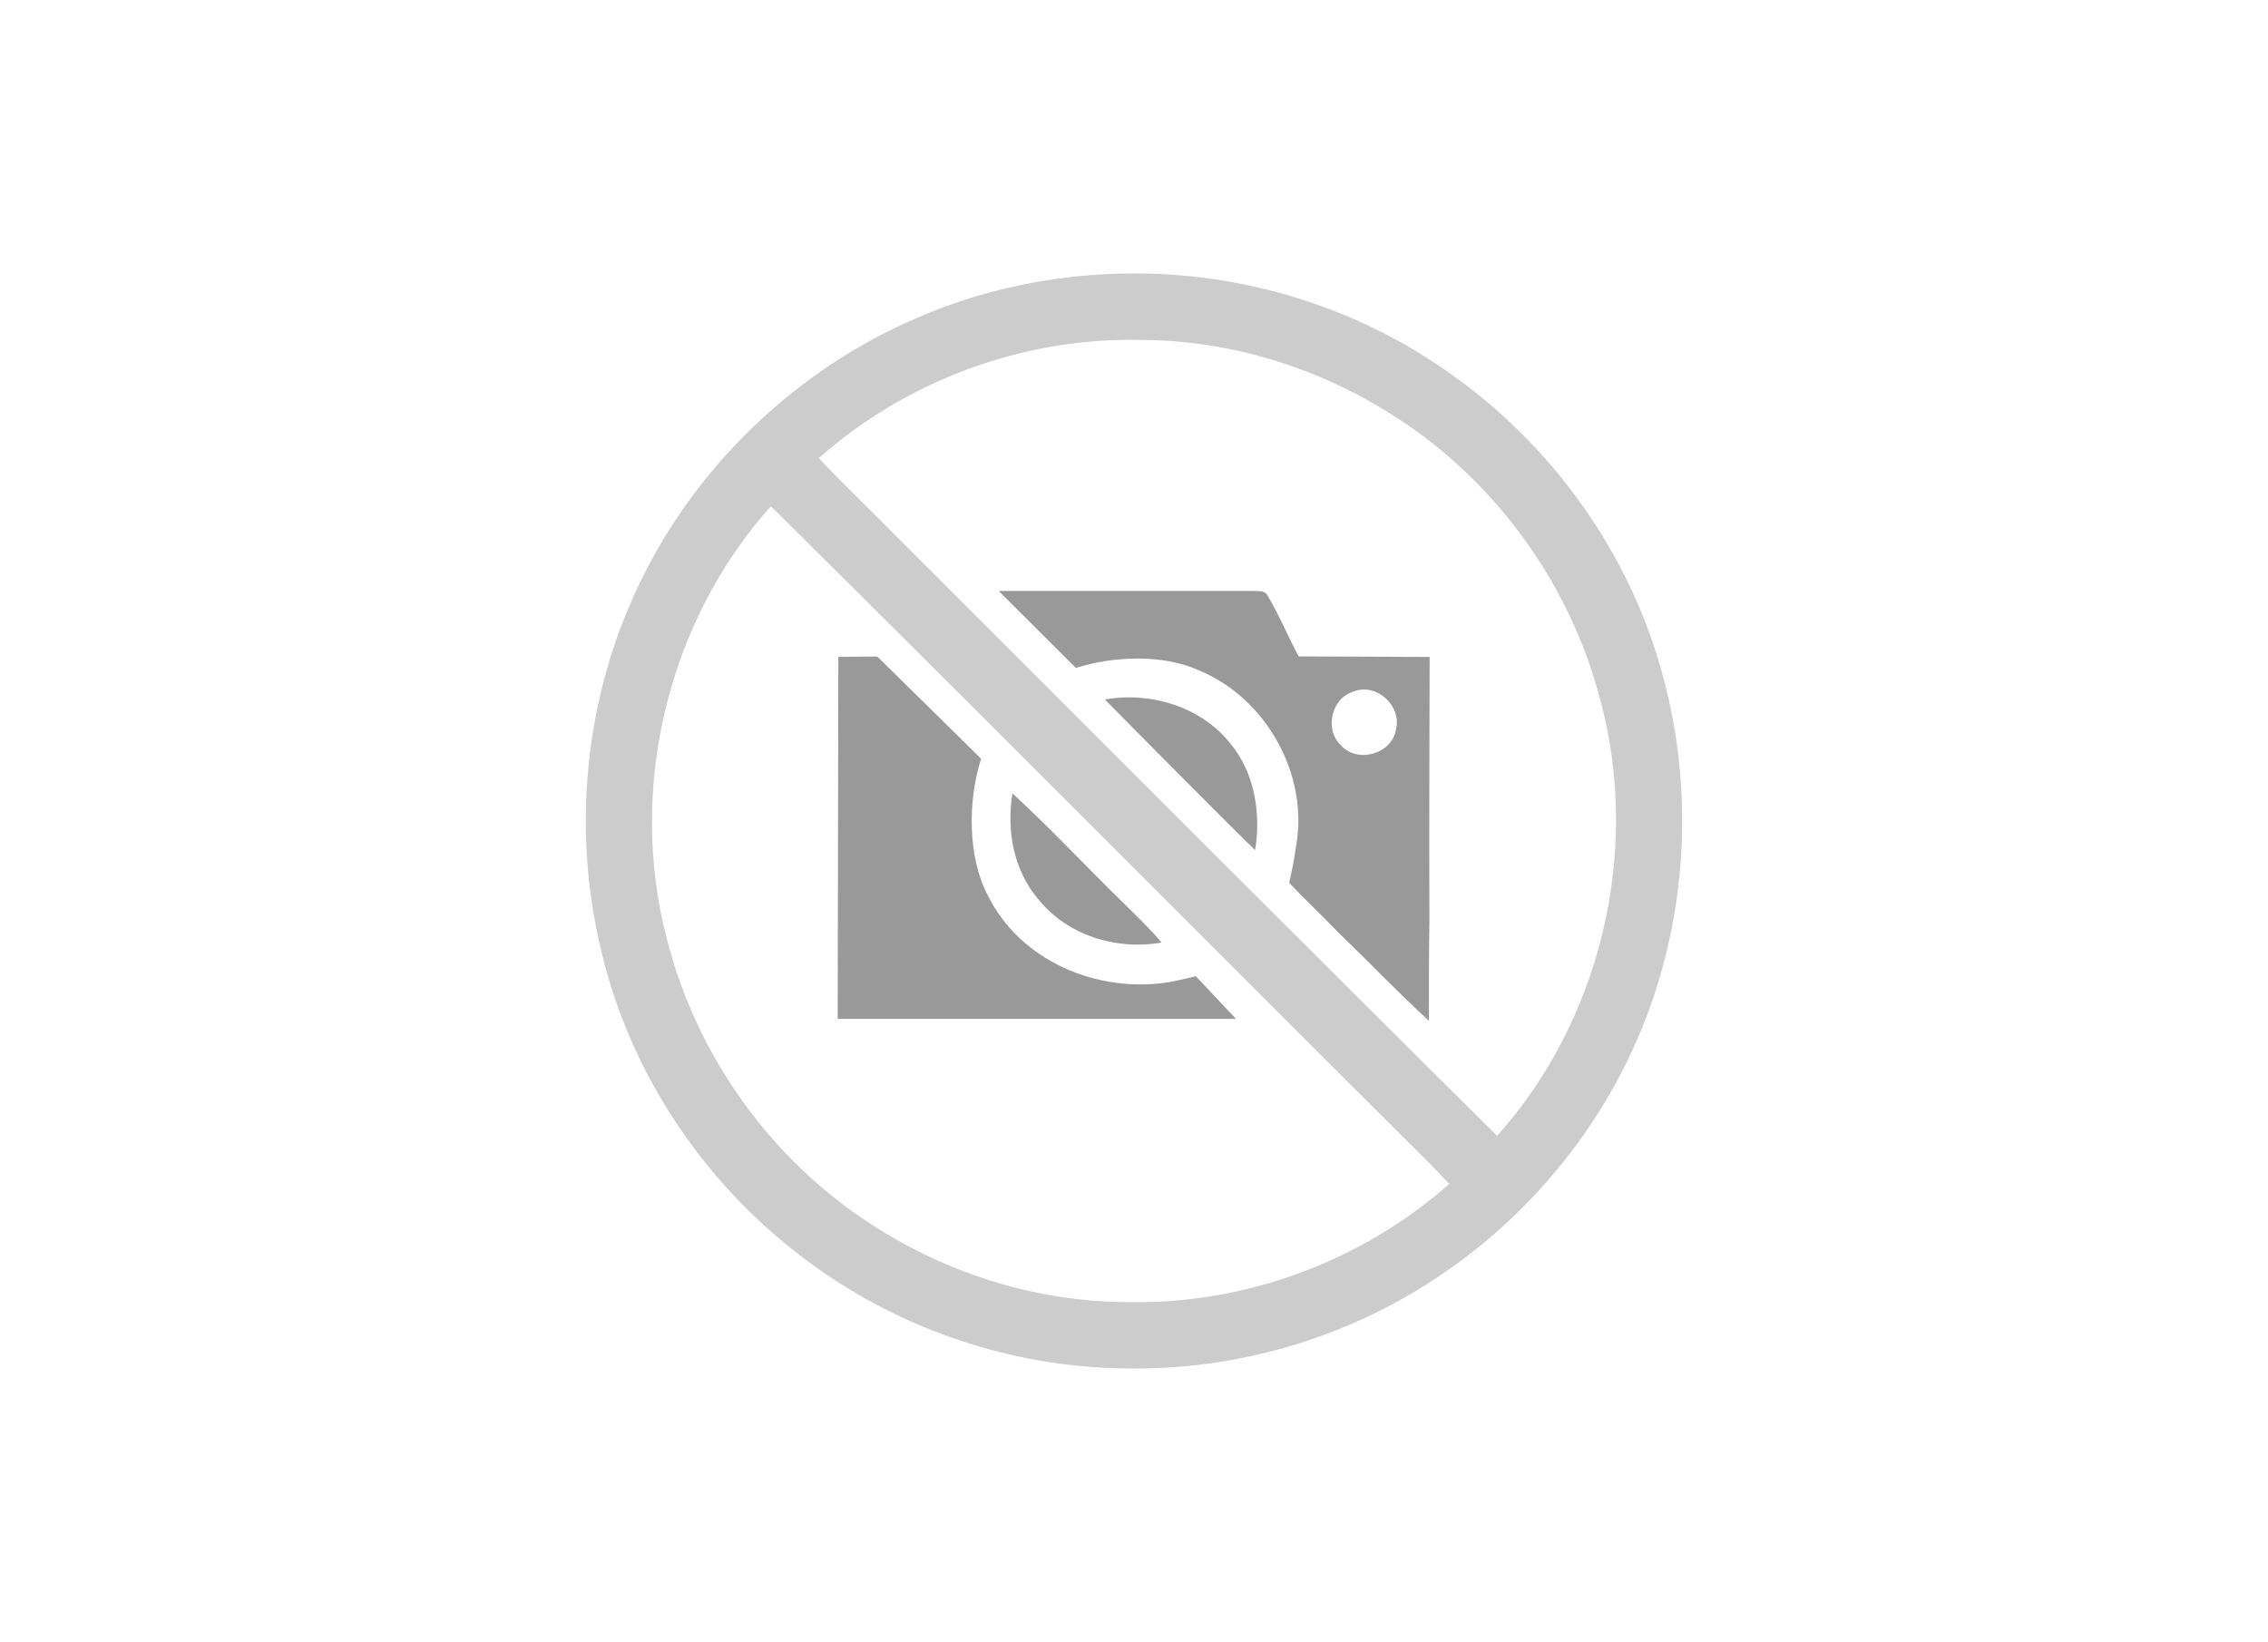 <?xml version="1.0" encoding="utf-8"?>
<!-- Generator: Adobe Illustrator 17.0.0, SVG Export Plug-In . SVG Version: 6.00 Build 0)  -->
<!DOCTYPE svg PUBLIC "-//W3C//DTD SVG 1.1//EN" "http://www.w3.org/Graphics/SVG/1.1/DTD/svg11.dtd">
<svg version="1.1" id="Слой_1" xmlns="http://www.w3.org/2000/svg" xmlns:xlink="http://www.w3.org/1999/xlink" x="0px" y="0px"
	 width="500px" height="362px" viewBox="0 0 500 362" enable-background="new 0 0 500 362" xml:space="preserve">
<g id="_x23_ffffffff">
</g>
<g id="_x23_ccccccff">
	<path fill="#CCCCCC" d="M243.4,60.47c25.47-1.45,51.35,5.35,72.66,19.4c24.11,15.68,42.46,40.15,50.19,67.9
		c6.13,21.58,6.13,44.87,0,66.46c-7.6,27.28-25.46,51.41-48.99,67.11c-20.28,13.7-44.85,20.85-69.31,20.34
		c-25.76-0.28-51.29-9.21-71.65-24.97c-21.45-16.43-37.27-40.17-43.6-66.48c-6.21-25.01-4.26-52.03,5.7-75.81
		c11.84-28.62,35.28-52.14,63.73-64.32C215.16,64.42,229.22,61.22,243.4,60.47 M180.51,101c5.4,5.76,11.14,11.19,16.67,16.82
		c44.32,44.16,88.41,88.56,132.87,132.58c22.79-25.41,31.62-62.41,22.93-95.41c-6.48-25.6-22.84-48.58-45.06-62.89
		C291.1,81.12,271.12,74.89,251,74.94C225.36,74.44,199.69,84,180.51,101 M147.02,207.01c6.47,25.61,22.85,48.58,45.07,62.9
		c16.81,10.97,36.79,17.2,56.91,17.15c25.64,0.49,51.32-9.05,70.49-26.06c-1.53-1.63-3.07-3.26-4.65-4.84
		c-48.36-48.13-96.42-96.56-144.89-144.56C147.16,137.02,138.33,174.01,147.02,207.01z"/>
</g>
<path fill="#999999" d="M220.172,130.28h55.848c1.26,0.09,2.9-0.25,3.53,1.21c2.53,4.25,4.39,8.87,6.75,13.22l28.88,0.12
	c0,0-0.135,38.697-0.055,58.087c-0.11,7.35-0.125,14.625-0.105,22.143c-7.145-6.56-13.13-12.92-19.79-19.29
	c-3.59-3.79-7.53-7.429-11.01-11.15c0.551-2.495,1.13-5.18,1.46-7.8c3-15.9-6.49-32.91-21.4-39.05
	c-8.05-3.6-18.753-3.13-27.092-0.52 M298.38,152.46c-4.88,1.46-6.48,8.42-2.73,11.88c3.64,4.06,11.26,1.87,12.11-3.53
	C309.07,155.61,303.44,150.45,298.38,152.46z"/>
<path fill="#999999" d="M184.82,144.82c3.555-0.07,8.597-0.07,8.597-0.07l22.875,22.521c-2.91,9.05-3.032,21.569,1.438,30.029
	c6.93,14.32,24.02,21.867,40.187,19.2c2.077-0.403,5.723-1.28,5.723-1.28l8.84,9.405h-87.803L184.82,144.82z"/>
<path fill="#999999" d="M243.583,154.208c9.96-1.79,21.247,1.592,27.607,9.662c5.4,6.37,6.838,15.467,5.518,23.547
	C273.771,184.716,247.141,157.858,243.583,154.208z"/>
<path fill="#999999" d="M223.2,174.9c8.48,7.81,16.35,16.25,24.6,24.3c2.83,2.8,5.72,5.55,8.29,8.59
	c-9.96,1.79-20.91-1.59-27.28-9.66C223.41,191.77,221.88,182.99,223.2,174.9z"/>
</svg>
